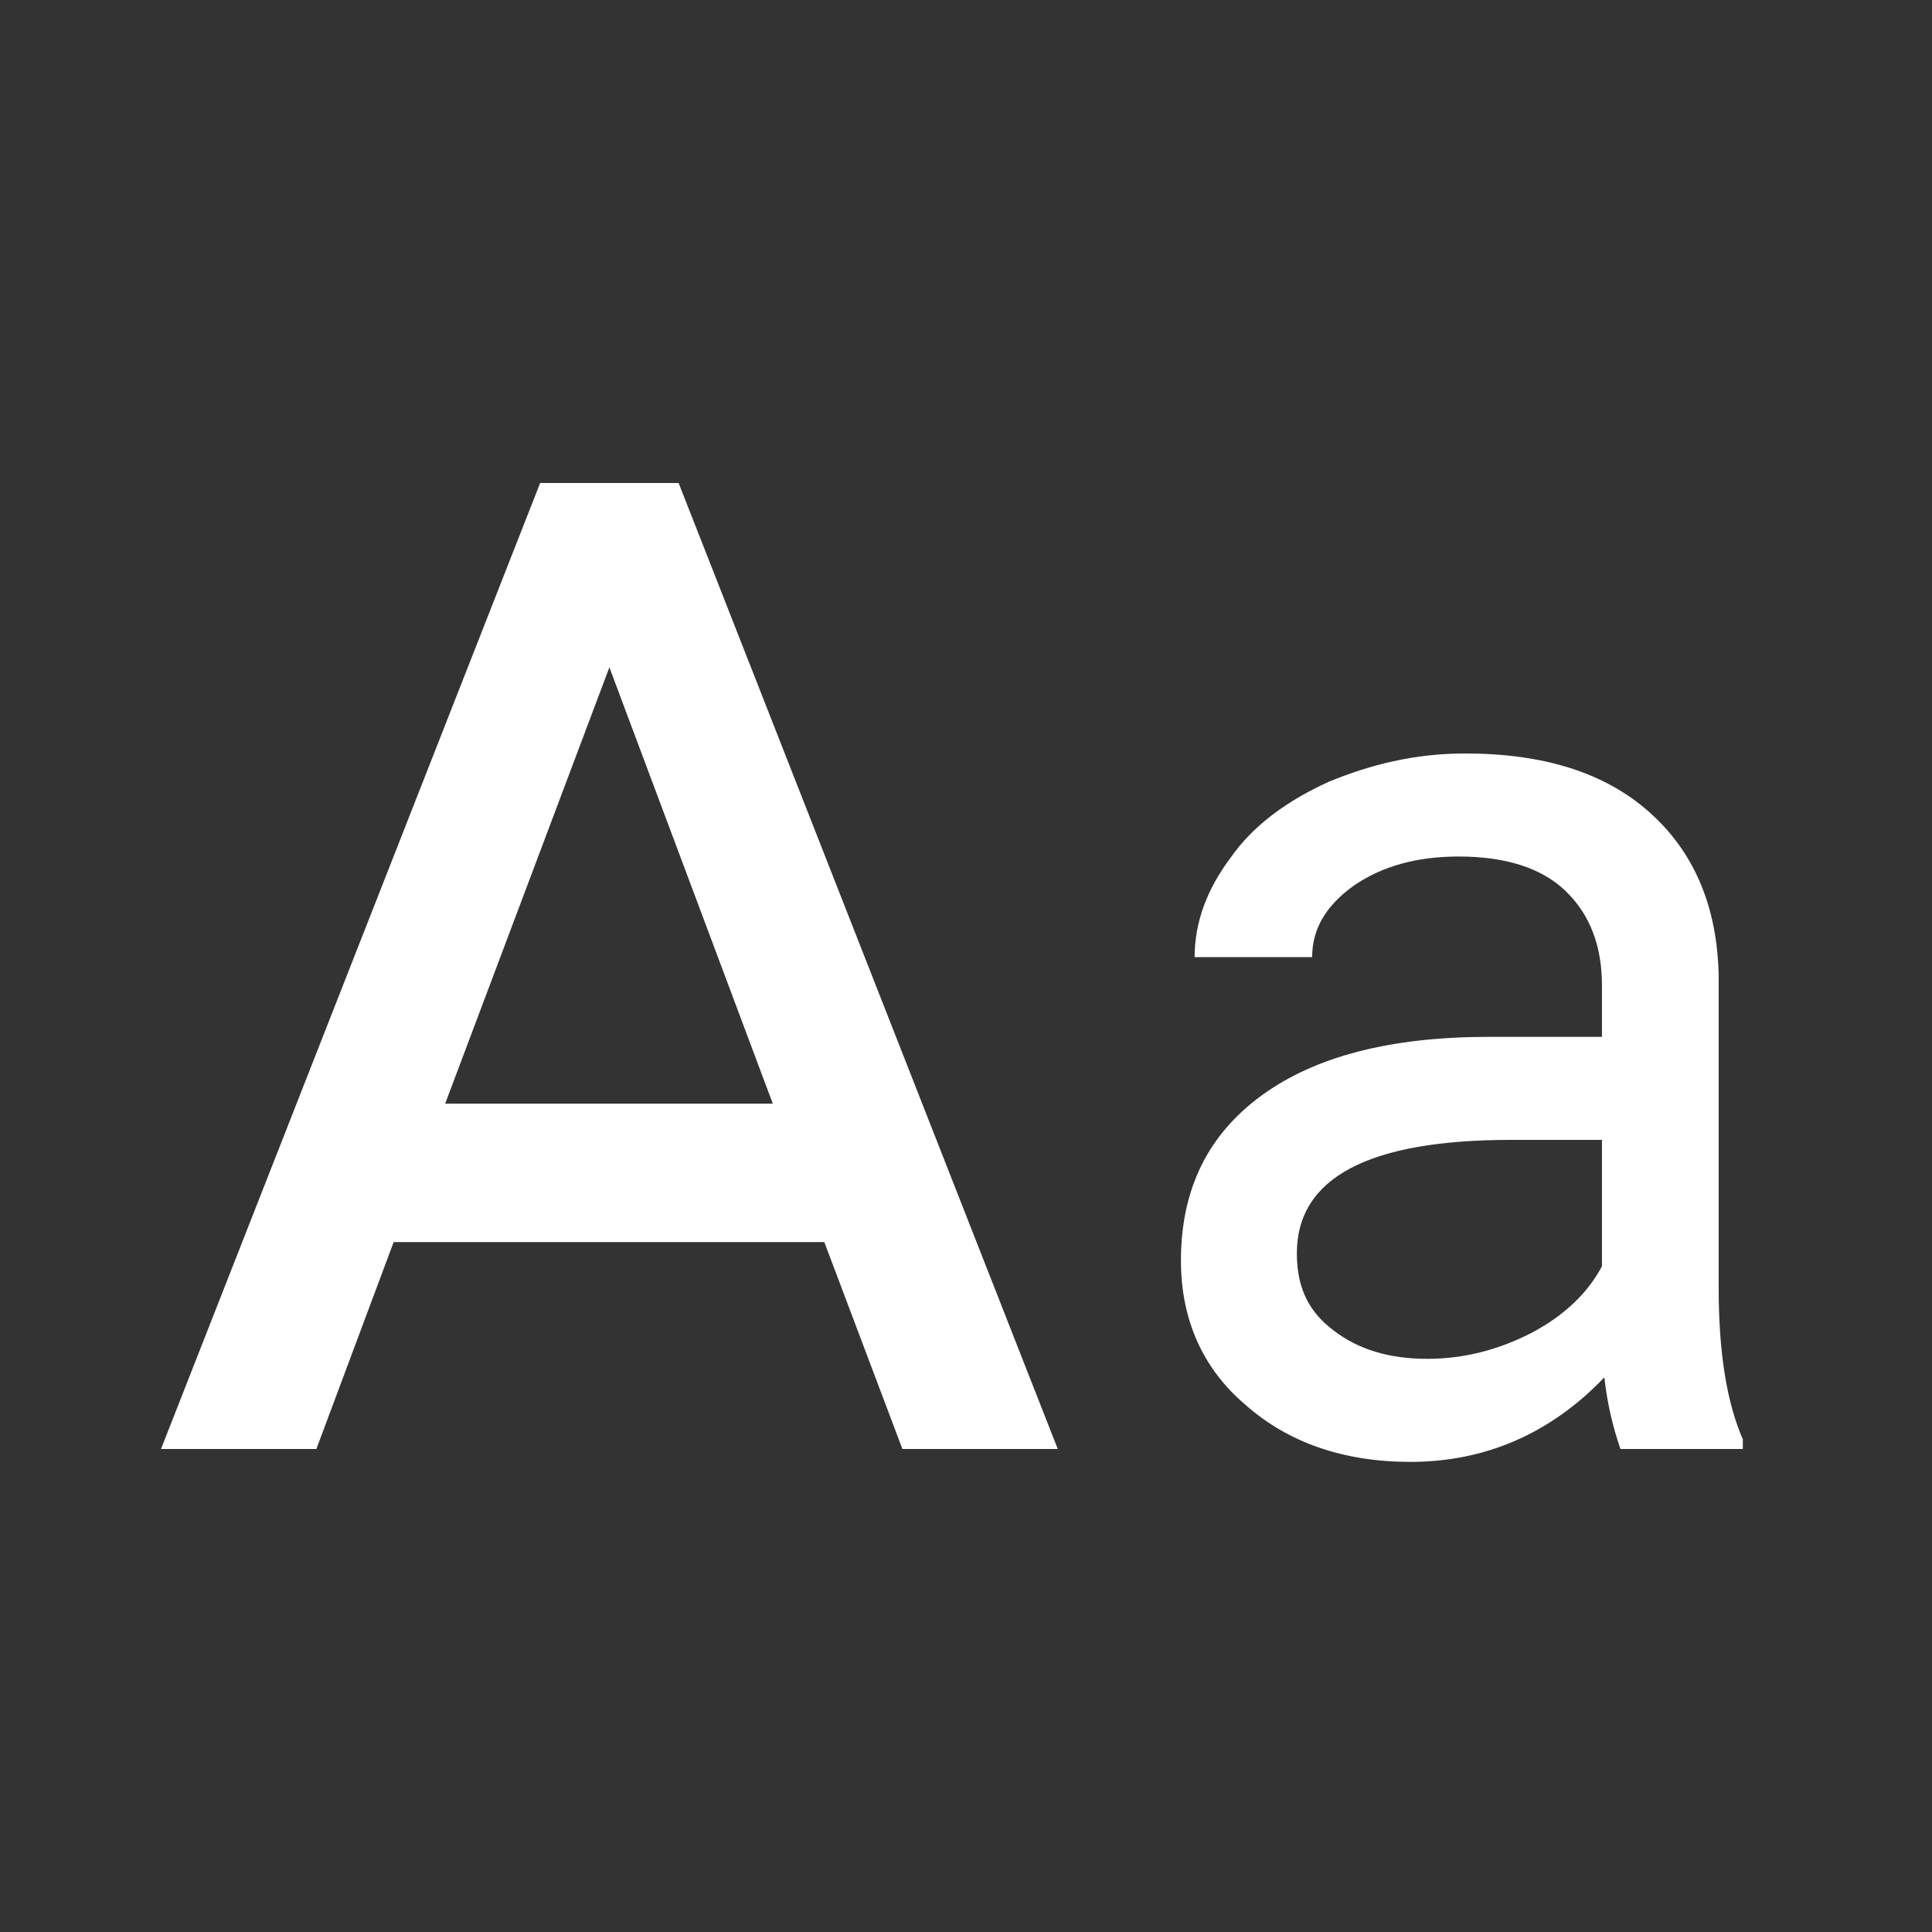 <svg width="24" height="24" viewBox="0 0 24 24" fill="none" xmlns="http://www.w3.org/2000/svg">
<rect x="0" y="0" width="24" height="24" fill="#333333" stroke="none"/>
<g id="Icons">
<path id="Vector" d="M20.13 18C20.03 17.712 19.963 17.413 19.93 17.11C19.26 17.81 18.45 18.16 17.52 18.16C16.69 18.16 16 17.92 15.47 17.45C14.94 17 14.67 16.39 14.67 15.66C14.67 14.78 15 14.1 15.67 13.61C16.34 13.12 17.28 12.88 18.5 12.88H19.9V12.24C19.9 11.75 19.75 11.36 19.45 11.07C19.15 10.78 18.7 10.64 18.12 10.64C17.6 10.64 17.17 10.76 16.82 11C16.47 11.25 16.3 11.54 16.3 11.89H14.84C14.84 11.46 14.99 11.05 15.29 10.65C15.57 10.25 16 9.94 16.51 9.71C17.02 9.5 17.57 9.36 18.2 9.36C19.18 9.36 19.94 9.6 20.49 10.09C21.04 10.58 21.33 11.25 21.35 12.11V16C21.35 16.8 21.45 17.42 21.65 17.88V18H20.13ZM17.73 16.88C18.18 16.88 18.61 16.77 19.02 16.56C19.42 16.35 19.72 16.07 19.9 15.73V14.16H18.77C17 14.16 16.11 14.63 16.11 15.57C16.11 16 16.26 16.3 16.57 16.53C16.87 16.76 17.25 16.88 17.73 16.88ZM5.53 13.71H9.6L7.57 8.29L5.53 13.71ZM6.71 6H8.43L13.14 18H11.21L10.24 15.43H4.89L3.93 18H2L6.71 6Z" fill="white"/>
</g>
</svg>

